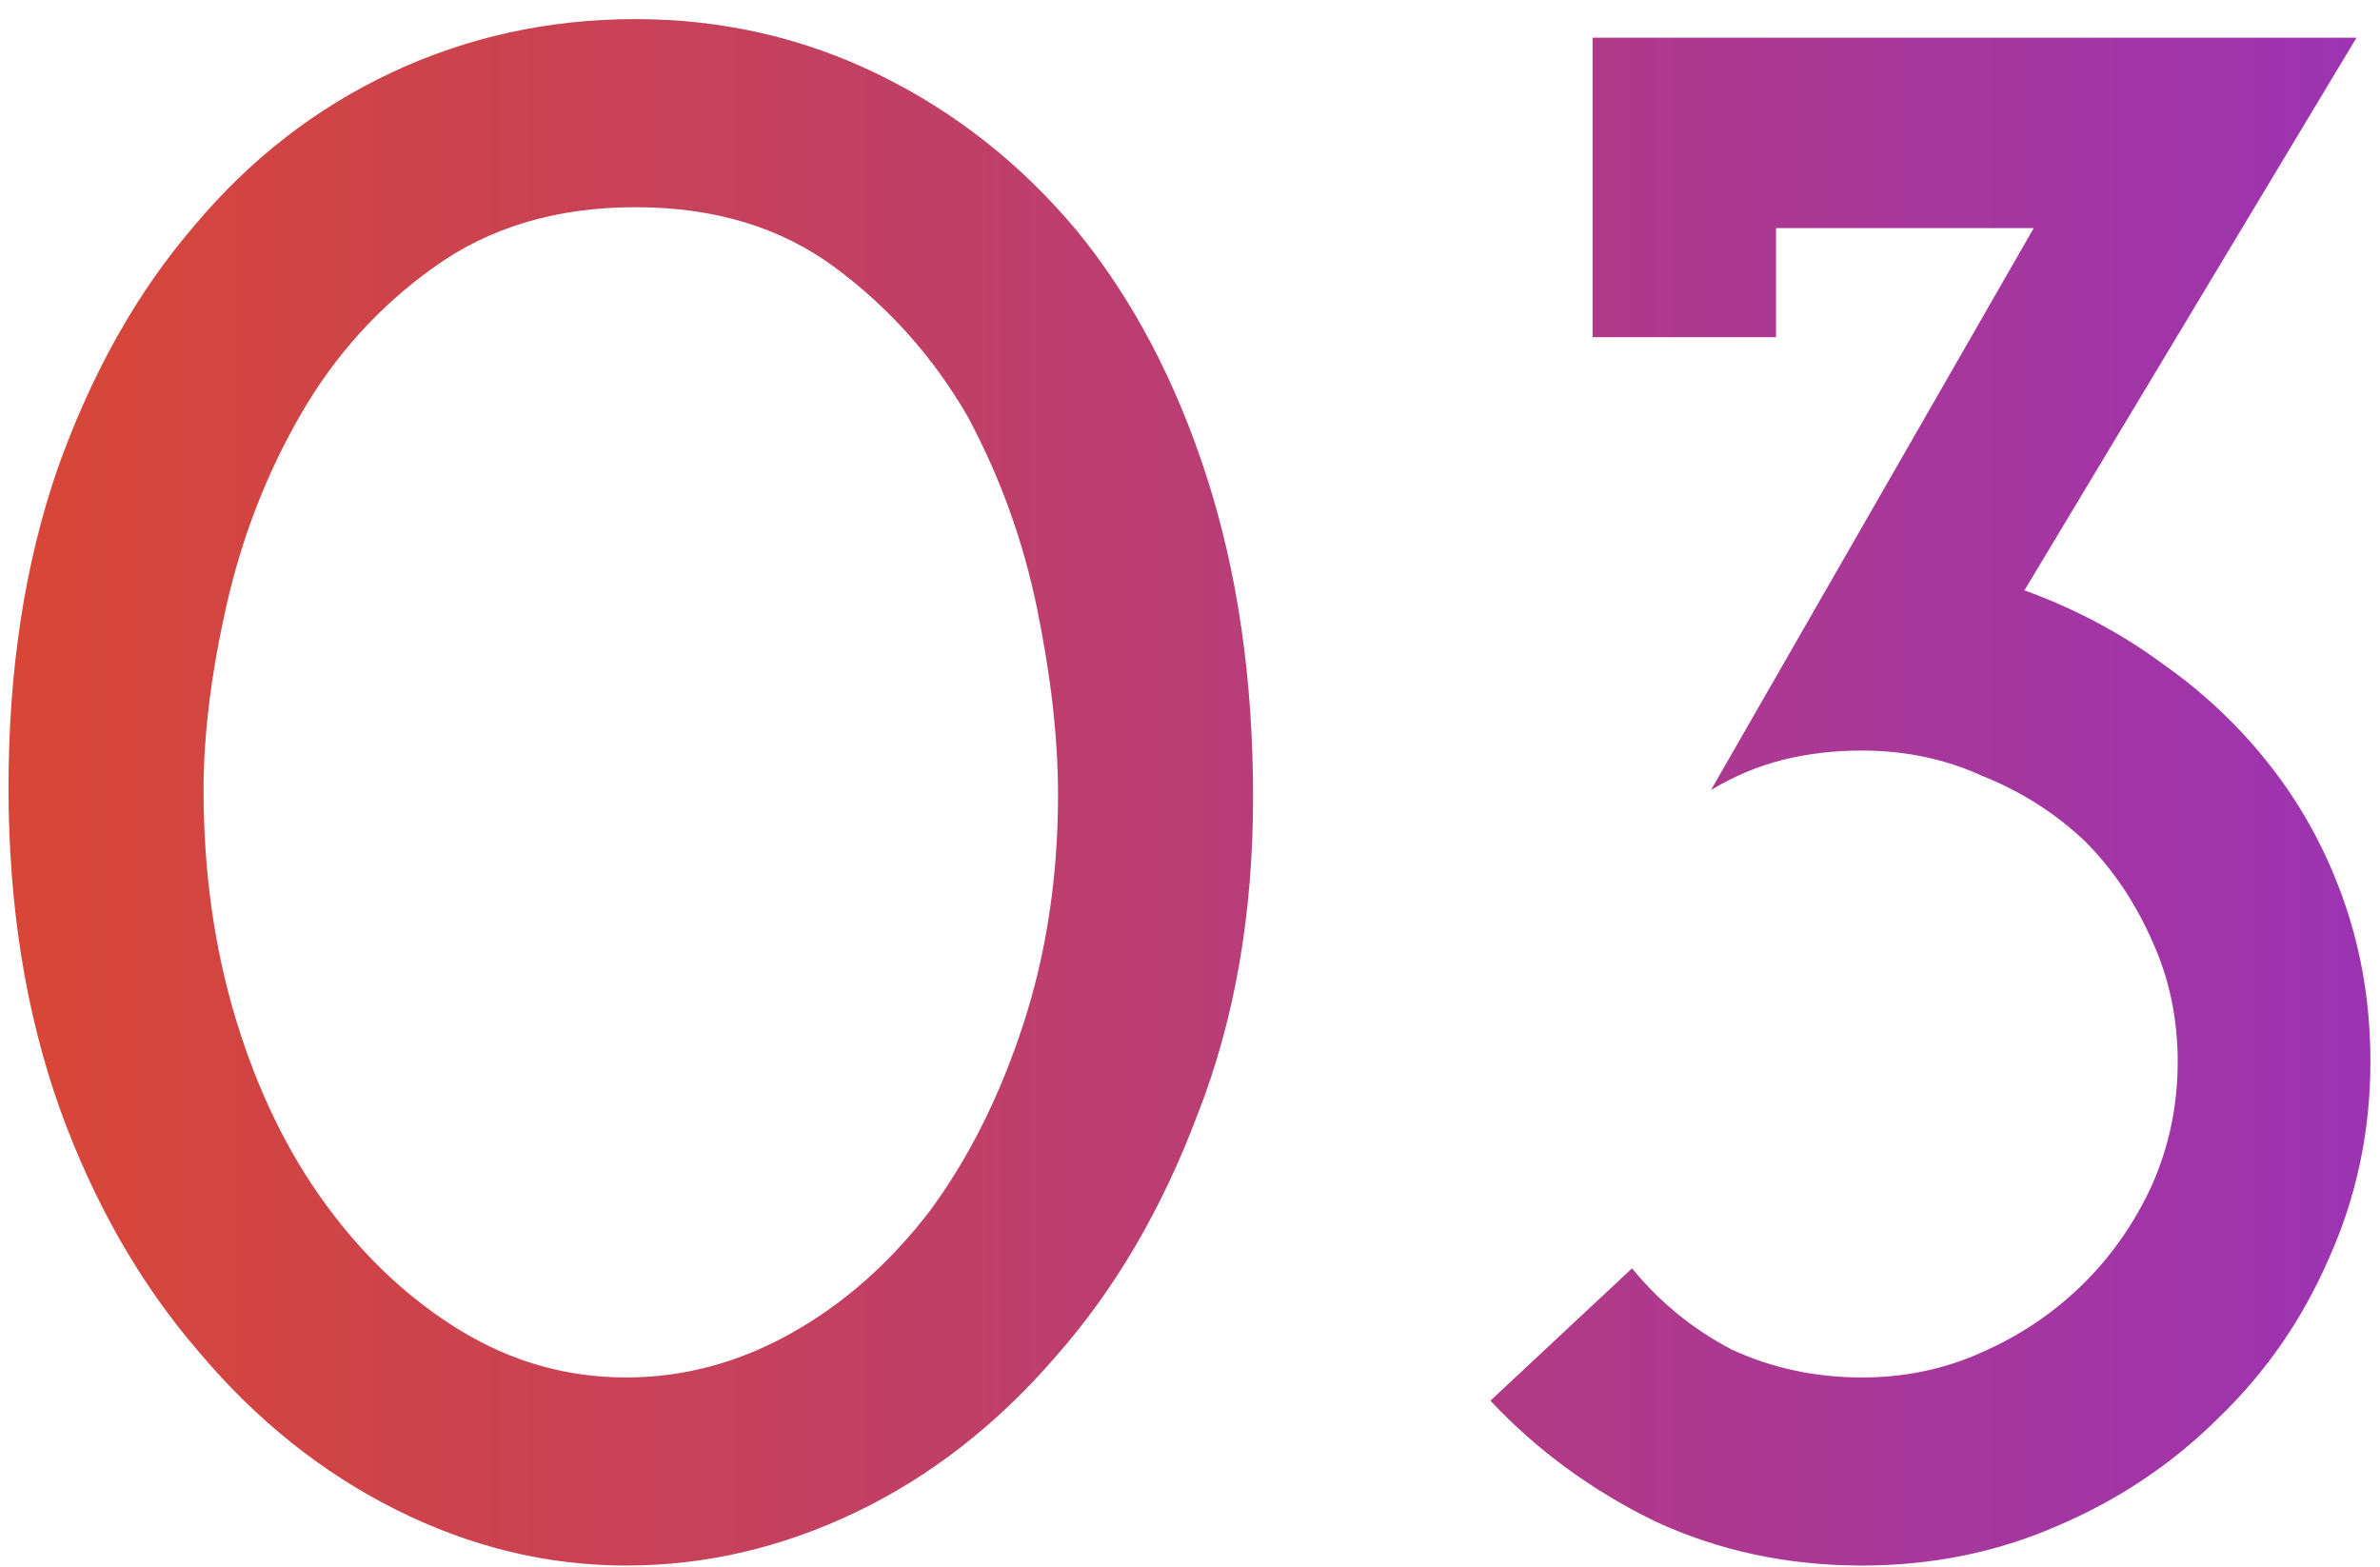 <svg width="123" height="81" viewBox="0 0 123 81" fill="none" xmlns="http://www.w3.org/2000/svg">
<path d="M54.56 70.108C51.52 73.628 48.08 76.308 44.24 78.148C40.4 79.988 36.44 80.908 32.36 80.908C28.28 80.908 24.32 79.948 20.48 78.028C16.64 76.108 13.24 73.388 10.28 69.868C7.24 66.348 4.84 62.148 3.08 57.268C1.32 52.308 0.44 46.788 0.44 40.708C0.44 34.628 1.28 29.148 2.96 24.268C4.72 19.308 7.08 15.108 10.04 11.668C12.92 8.228 16.32 5.588 20.24 3.748C24.16 1.908 28.36 0.988 32.84 0.988C37.32 0.988 41.52 1.948 45.44 3.868C49.36 5.788 52.76 8.468 55.64 11.908C58.52 15.428 60.76 19.668 62.36 24.628C63.96 29.588 64.76 35.108 64.76 41.188C64.76 47.268 63.8 52.748 61.88 57.628C60.04 62.508 57.6 66.668 54.56 70.108ZM16.88 62.308C18.88 65.028 21.2 67.188 23.84 68.788C26.48 70.388 29.32 71.188 32.36 71.188C35.32 71.188 38.16 70.428 40.88 68.908C43.6 67.388 46 65.268 48.08 62.548C50.08 59.828 51.68 56.628 52.88 52.948C54.08 49.268 54.68 45.308 54.68 41.068C54.68 38.188 54.32 34.988 53.6 31.468C52.88 27.948 51.68 24.628 50 21.508C48.24 18.468 45.96 15.908 43.16 13.828C40.36 11.748 36.92 10.708 32.84 10.708C28.76 10.708 25.28 11.748 22.4 13.828C19.6 15.828 17.32 18.348 15.56 21.388C13.8 24.428 12.52 27.708 11.72 31.228C10.92 34.748 10.52 37.948 10.52 40.828C10.52 45.068 11.08 49.028 12.2 52.708C13.32 56.388 14.88 59.588 16.88 62.308ZM114.705 73.228C112.305 75.628 109.505 77.508 106.305 78.868C103.185 80.228 99.825 80.908 96.225 80.908C92.385 80.908 88.825 80.148 85.545 78.628C82.265 77.028 79.425 74.948 77.025 72.388L84.345 65.548C85.785 67.308 87.505 68.708 89.505 69.748C91.585 70.708 93.825 71.188 96.225 71.188C98.465 71.188 100.545 70.748 102.465 69.868C104.465 68.988 106.225 67.788 107.745 66.268C109.185 64.828 110.345 63.148 111.225 61.228C112.105 59.228 112.545 57.108 112.545 54.868C112.545 52.628 112.105 50.548 111.225 48.628C110.345 46.628 109.185 44.908 107.745 43.468C106.225 42.028 104.465 40.908 102.465 40.108C100.545 39.228 98.465 38.788 96.225 38.788C94.785 38.788 93.425 38.948 92.145 39.268C90.865 39.588 89.625 40.108 88.425 40.828L105.105 11.788H91.785V17.428H82.305V1.948H121.785L104.625 30.508C107.265 31.468 109.665 32.748 111.825 34.348C113.985 35.868 115.865 37.668 117.465 39.748C119.065 41.828 120.305 44.148 121.185 46.708C122.065 49.268 122.505 51.988 122.505 54.868C122.505 58.468 121.785 61.868 120.345 65.068C118.985 68.188 117.105 70.908 114.705 73.228Z" fill="url(#paint0_linear_168_753)"/>
<defs>
<linearGradient id="paint0_linear_168_753" x1="-4" y1="49.948" x2="132" y2="49.948" gradientUnits="userSpaceOnUse">
<stop stop-color="#DA4731"/>
<stop offset="1" stop-color="#9732BC"/>
</linearGradient>
</defs>
</svg>
